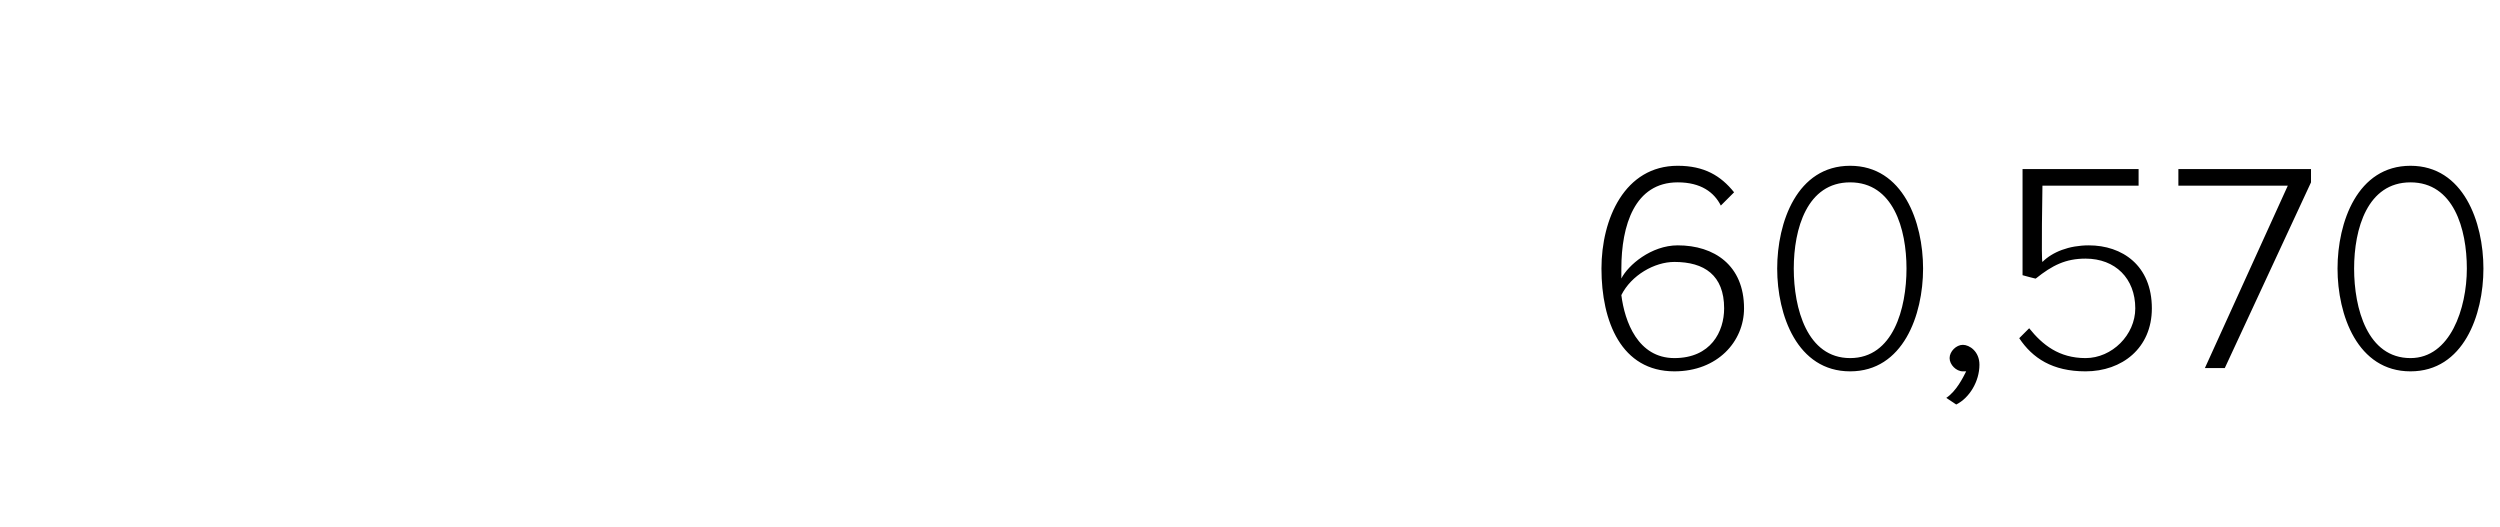 <?xml version="1.0" standalone="no"?><!DOCTYPE svg PUBLIC "-//W3C//DTD SVG 1.1//EN" "http://www.w3.org/Graphics/SVG/1.1/DTD/svg11.dtd"><svg xmlns="http://www.w3.org/2000/svg" version="1.1" width="75.4px" height="15.9px" viewBox="0 -4 75.4 15.9" style="top:-4px"><desc>60,570</desc><defs/><g id="Polygon110523"><path d="m50.6 1c.8 0 1.3.3 1.7.8l-.4.4c-.2-.4-.6-.7-1.3-.7c-1.3 0-1.7 1.3-1.7 2.6v.3c.2-.4.9-1 1.7-1c1.1 0 2 .6 2 1.9c0 1-.8 1.9-2.1 1.9c-1.6 0-2.2-1.5-2.2-3.1c0-1.5.7-3.1 2.3-3.1zm-.1 2.9c-.6 0-1.3.4-1.6 1c.1.8.5 1.9 1.6 1.9c1.1 0 1.5-.8 1.5-1.5c0-1-.6-1.4-1.5-1.4zM55.8 1C57.4 1 58 2.7 58 4.1c0 1.4-.6 3.1-2.2 3.1c-1.6 0-2.2-1.7-2.2-3.1c0-1.4.6-3.1 2.2-3.1zm0 .5c-1.3 0-1.7 1.4-1.7 2.6c0 1.2.4 2.7 1.7 2.7c1.3 0 1.7-1.5 1.7-2.7c0-1.2-.4-2.6-1.7-2.6zM58.7 8c.3-.2.5-.6.6-.8h-.1c-.2 0-.4-.2-.4-.4c0-.2.2-.4.4-.4c.2 0 .5.2.5.6c0 .5-.3 1-.7 1.2l-.3-.2zm2.5-2.1c.4.5.9.9 1.7.9c.8 0 1.5-.7 1.5-1.5c0-.9-.6-1.5-1.5-1.5c-.6 0-1 .2-1.5.6c.03.02-.4-.1-.4-.1V1.1h3.5v.5h-2.9s-.04 2.32 0 2.3c.3-.3.8-.5 1.4-.5c1 0 1.9.6 1.9 1.9c0 1.2-.9 1.9-2 1.9c-1 0-1.6-.4-2-1l.3-.3zM69 1.6h-3.3v-.5h4v.4l-2.6 5.6h-.6L69 1.6zm3.7-.6c1.6 0 2.2 1.7 2.2 3.1c0 1.4-.6 3.1-2.2 3.1c-1.6 0-2.2-1.7-2.2-3.1c0-1.4.6-3.1 2.2-3.1zm0 .5c-1.3 0-1.7 1.4-1.7 2.6c0 1.2.4 2.7 1.7 2.7c1.2 0 1.7-1.5 1.7-2.7c0-1.2-.4-2.6-1.7-2.6z" stroke="none" fill="#000"/></g></svg>